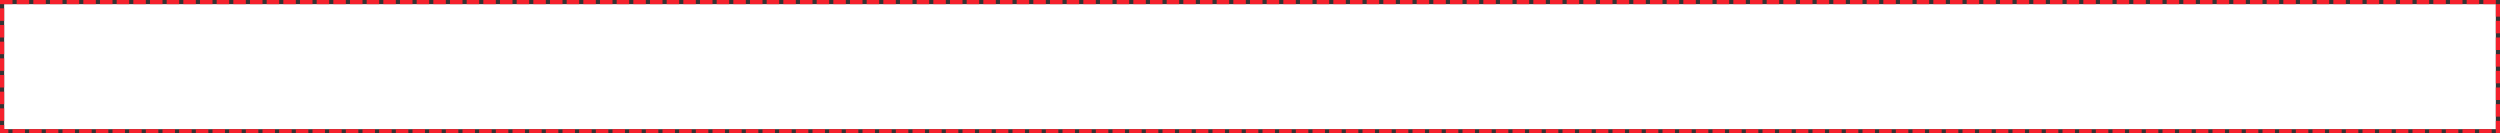﻿<?xml version="1.0" encoding="utf-8"?>
<svg version="1.1" xmlns:xlink="http://www.w3.org/1999/xlink" width="600px" height="32px" xmlns="http://www.w3.org/2000/svg">
  <rect width="100%" height="100%" fill="#333333" stroke="none"/>
  <g transform="matrix(1 0 0 1 -703 -862 )">
    <path d="M 704 863  L 1302 863  L 1302 893  L 704 893  L 704 863  Z " fill-rule="nonzero" fill="#ffffff" stroke="none" />
    <path d="M 703.5 862.5  L 1302.5 862.5  L 1302.5 893.5  L 703.5 893.5  L 703.5 862.5  Z " stroke-width="1" stroke-dasharray="3,1" stroke="#f5222d" fill="none" stroke-dashoffset="0.5" />
  </g>
</svg>